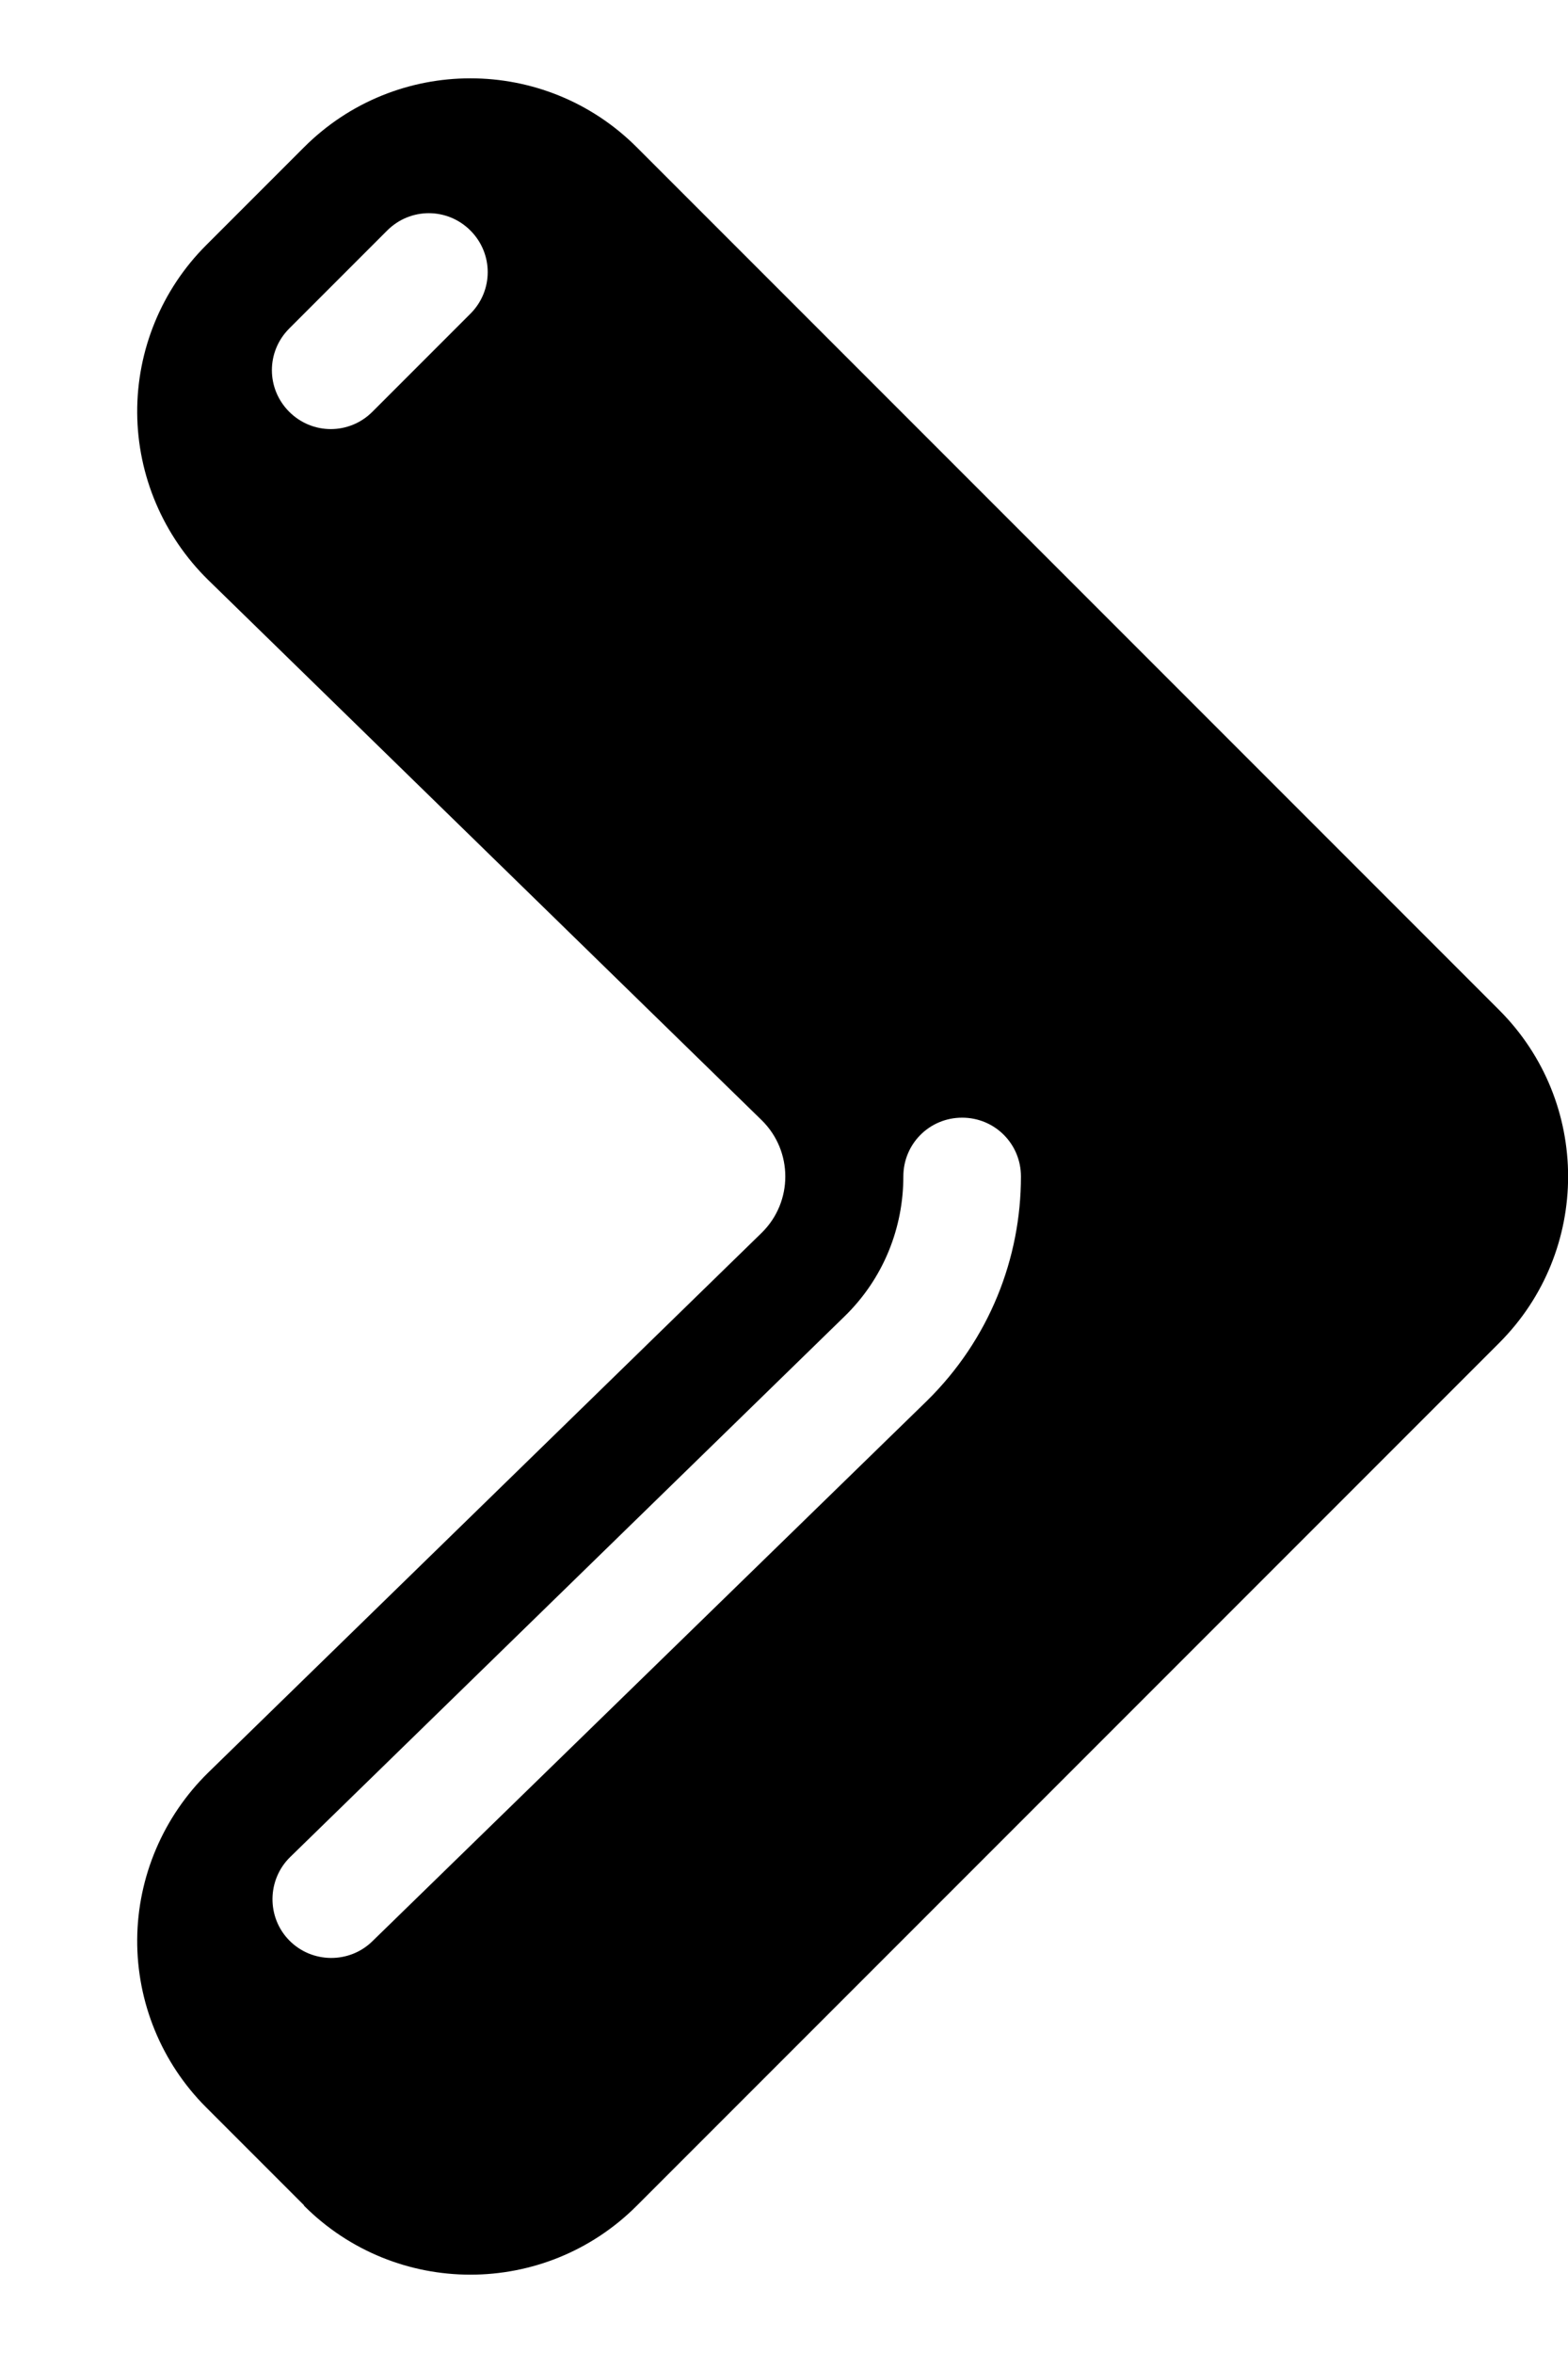 <svg xmlns="http://www.w3.org/2000/svg" viewBox="0 0 360 540"><!--! Font Awesome Pro 7.0.1 by @fontawesome - https://fontawesome.com License - https://fontawesome.com/license (Commercial License) Copyright 2025 Fonticons, Inc. --><path fill="currentColor" d="M69.8 506.2c21.1 21.1 55.3 21.1 76.4 0l198-198c21.1-21.1 21.1-55.3 0-76.4l-198-198c-21.1-21.1-55.3-21.1-76.4 0L47.3 56.3C37.1 66.5 31.4 80.4 31.5 94.8s6 28.2 16.3 38.3L174.9 257.1c7.2 7.1 7.2 18.7 0 25.8L47.8 406.8c-10.3 10.1-16.2 23.9-16.3 38.3s5.6 28.3 15.8 38.5l22.5 22.5zM234.4 270c0 18.7-7.2 37.4-21.7 51.6L85.5 445.5c-5.3 5.2-13.9 5.1-19.1-.2s-5.1-13.9 .2-19.1L193.8 302.2c9.1-8.8 13.6-20.5 13.6-32.2 0-7.5 6-13.5 13.5-13.5s13.5 6 13.5 13.5zM108 72L85.5 94.5c-5.3 5.3-13.8 5.3-19.1 0s-5.3-13.8 0-19.1L88.9 52.9c5.3-5.3 13.8-5.3 19.1 0s5.3 13.8 0 19.1z"/></svg>